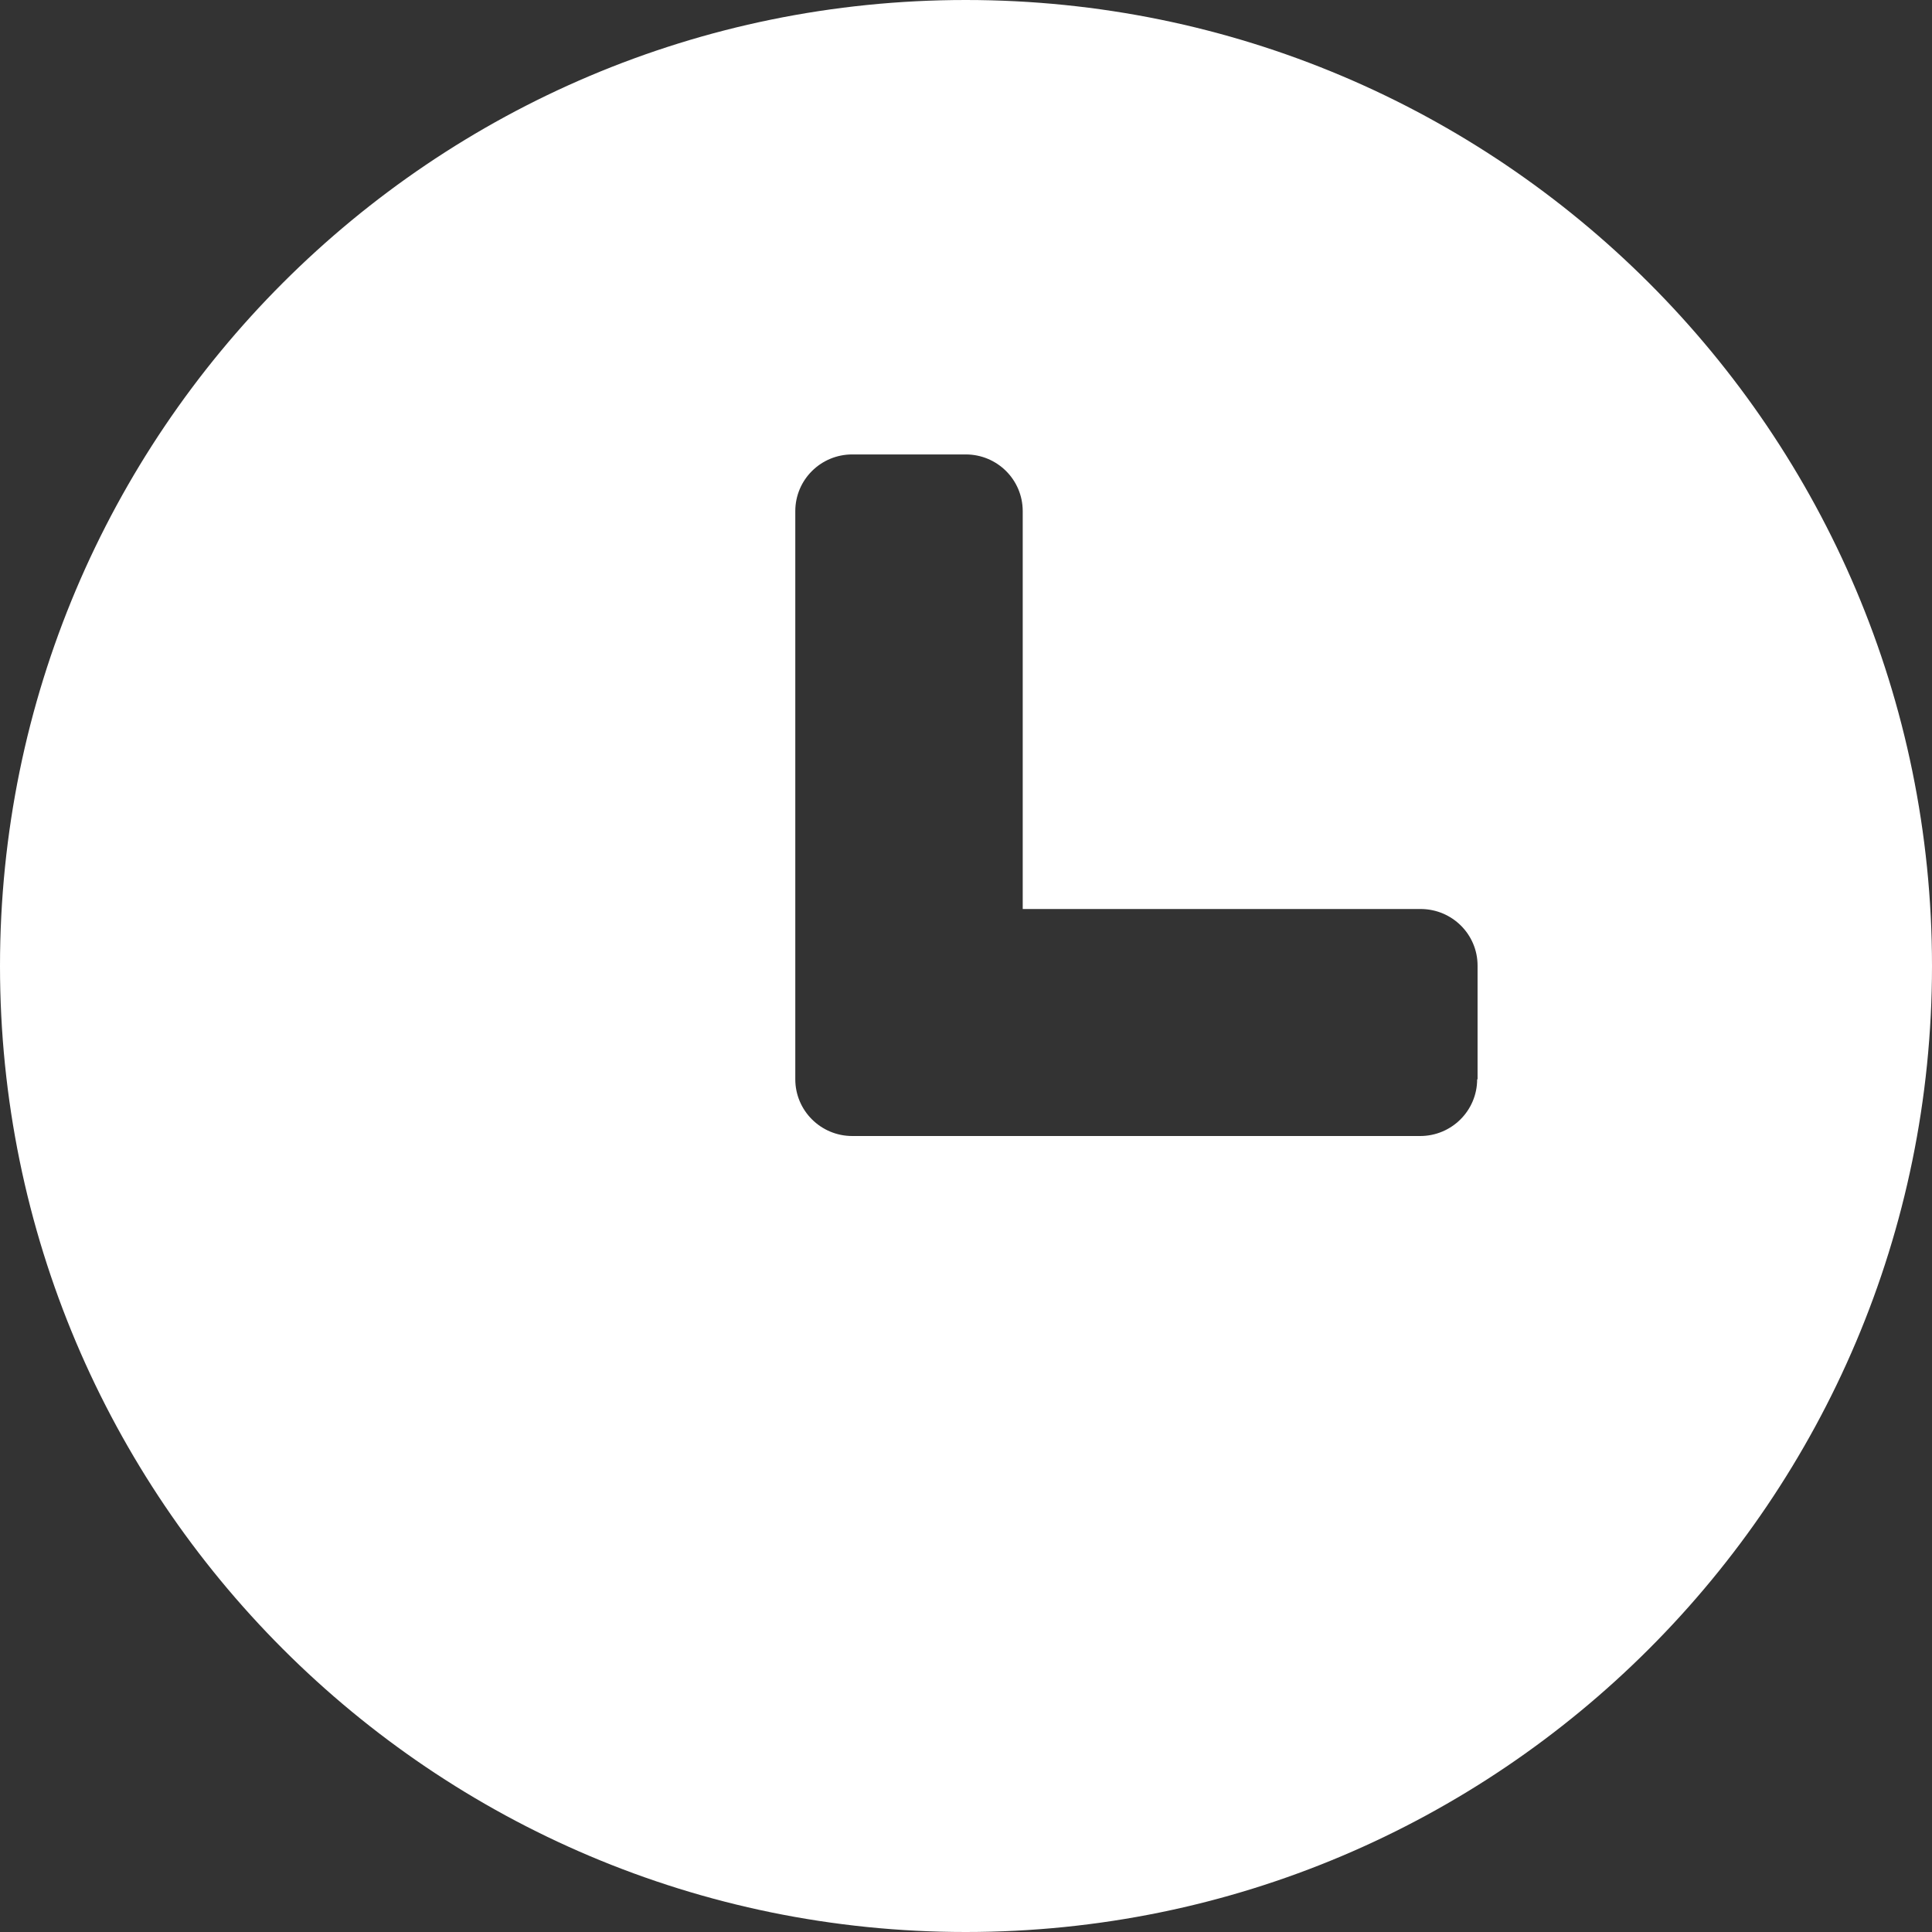 <?xml version="1.0" encoding="UTF-8"?>
<svg width="14px" height="14px" viewBox="0 0 14 14" version="1.1" xmlns="http://www.w3.org/2000/svg" xmlns:xlink="http://www.w3.org/1999/xlink">
    <rect x="0" y="0" width="14" height="14" fill="#333333" stroke="none"/>
    <!-- Generator: Sketch 49 (51002) - http://www.bohemiancoding.com/sketch -->
    <title>hetong/ic_daiyuangongqian2</title>
    <desc>Created with Sketch.</desc>
    <defs></defs>
    <g id="Symbols" stroke="none" stroke-width="1" fill="none" fill-rule="evenodd">
        <g id="hetong/ic_daiyuangongqian2" fill="#FFFFFF">
            <path d="M10.704,7.821 C10.704,8.047 10.52,8.232 10.291,8.232 L6.176,8.232 C5.947,8.232 5.763,8.047 5.763,7.821 L5.763,3.704 C5.763,3.477 5.947,3.293 6.176,3.293 L6.998,3.293 C7.227,3.293 7.411,3.477 7.411,3.704 L7.411,6.587 L10.294,6.587 C10.523,6.587 10.707,6.771 10.707,6.997 L10.707,7.821 L10.704,7.821 Z M6.998,0 C3.133,0 0,3.133 0,7 C0,10.864 3.133,14 6.998,14 C10.864,14 14,10.864 14,7 C14,3.133 10.864,0 6.998,0 Z"></path>
        </g>
    </g>
</svg>